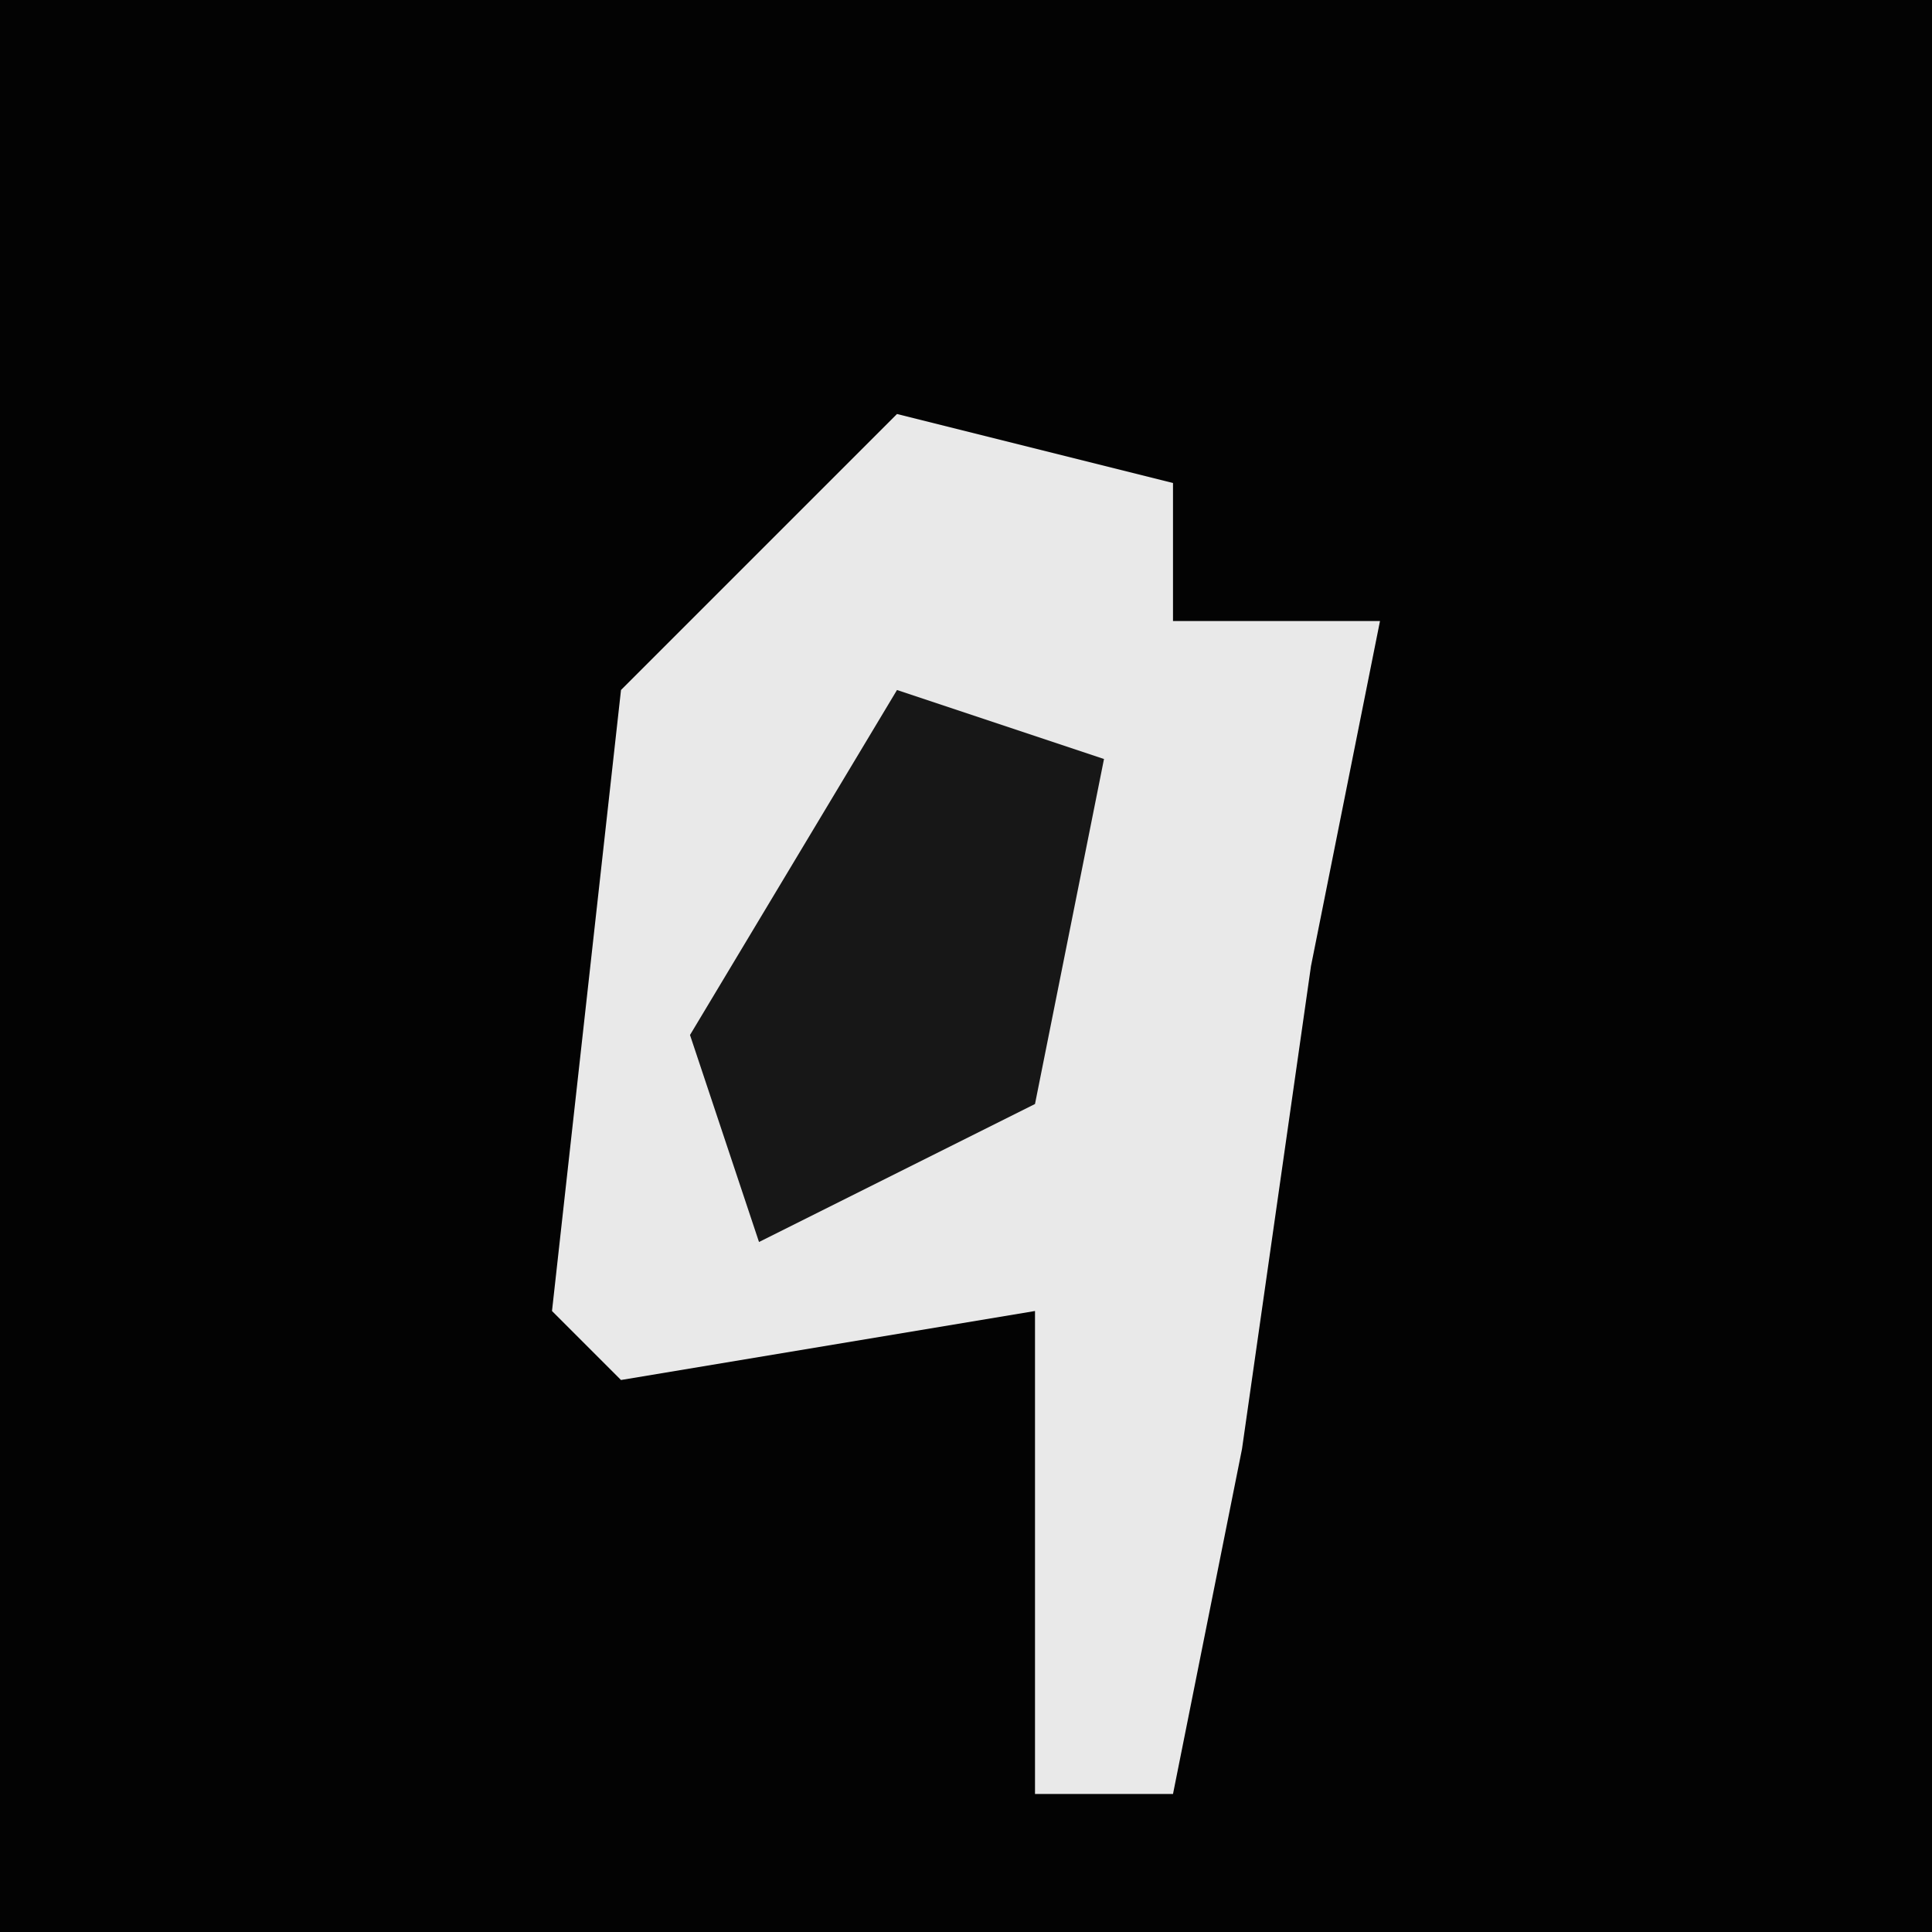 <?xml version="1.0" encoding="UTF-8"?>
<svg version="1.1" xmlns="http://www.w3.org/2000/svg" width="28" height="28">
<path d="M0,0 L28,0 L28,28 L0,28 Z " fill="#030303" transform="translate(0,0)"/>
<path d="M0,0 L4,1 L4,3 L7,3 L6,8 L5,15 L4,20 L2,20 L2,13 L-4,14 L-5,13 L-4,4 Z " fill="#E9E9E9" transform="translate(13,6)"/>
<path d="M0,0 L3,1 L2,6 L-2,8 L-3,5 Z " fill="#171717" transform="translate(13,10)"/>
</svg>
